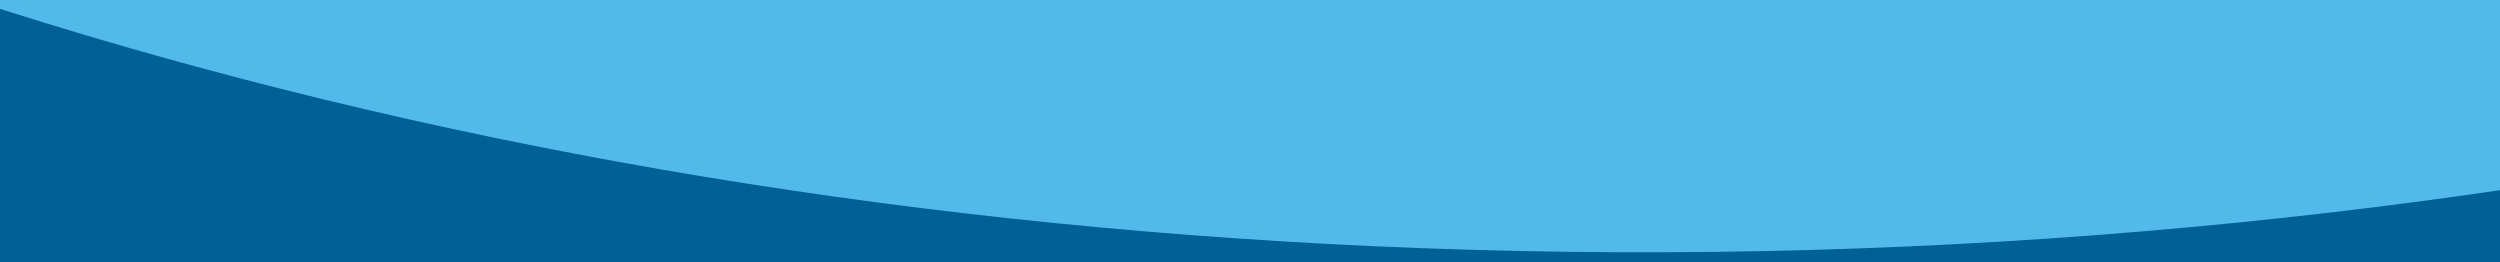 <svg width="1440" height="151" viewBox="0 0 1440 151" fill="none" xmlns="http://www.w3.org/2000/svg">
<rect x="0" y="0" width="1440" height="151" fill="#333333" stroke="none"/>
<g clip-path="url(#clip0_237_44391)">
<rect width="1440" height="151" fill="white"/>
<rect width="1440" height="189" fill="#51BAEA"/>
<path d="M78.972 690.881C-146.853 890.383 -337.881 1112.57 -495.609 1348.93C-1487.31 1194.27 -1710.05 -418.966 -1170.26 -1240.46C-1172.22 -511.453 -345.756 90.357 791.349 141.812C1091.15 155.378 1385.39 129.283 1658.53 69.859C1596.21 182.456 1514.08 301.193 1416.96 419.252C1148.31 419.763 882.882 434.495 622.588 466.349C407.8 493.225 212.497 574.469 78.972 690.881Z" fill="#006098"/>
</g>
<defs>
<clipPath id="clip0_237_44391">
<rect width="1440" height="151" fill="white"/>
</clipPath>
</defs>
</svg>
